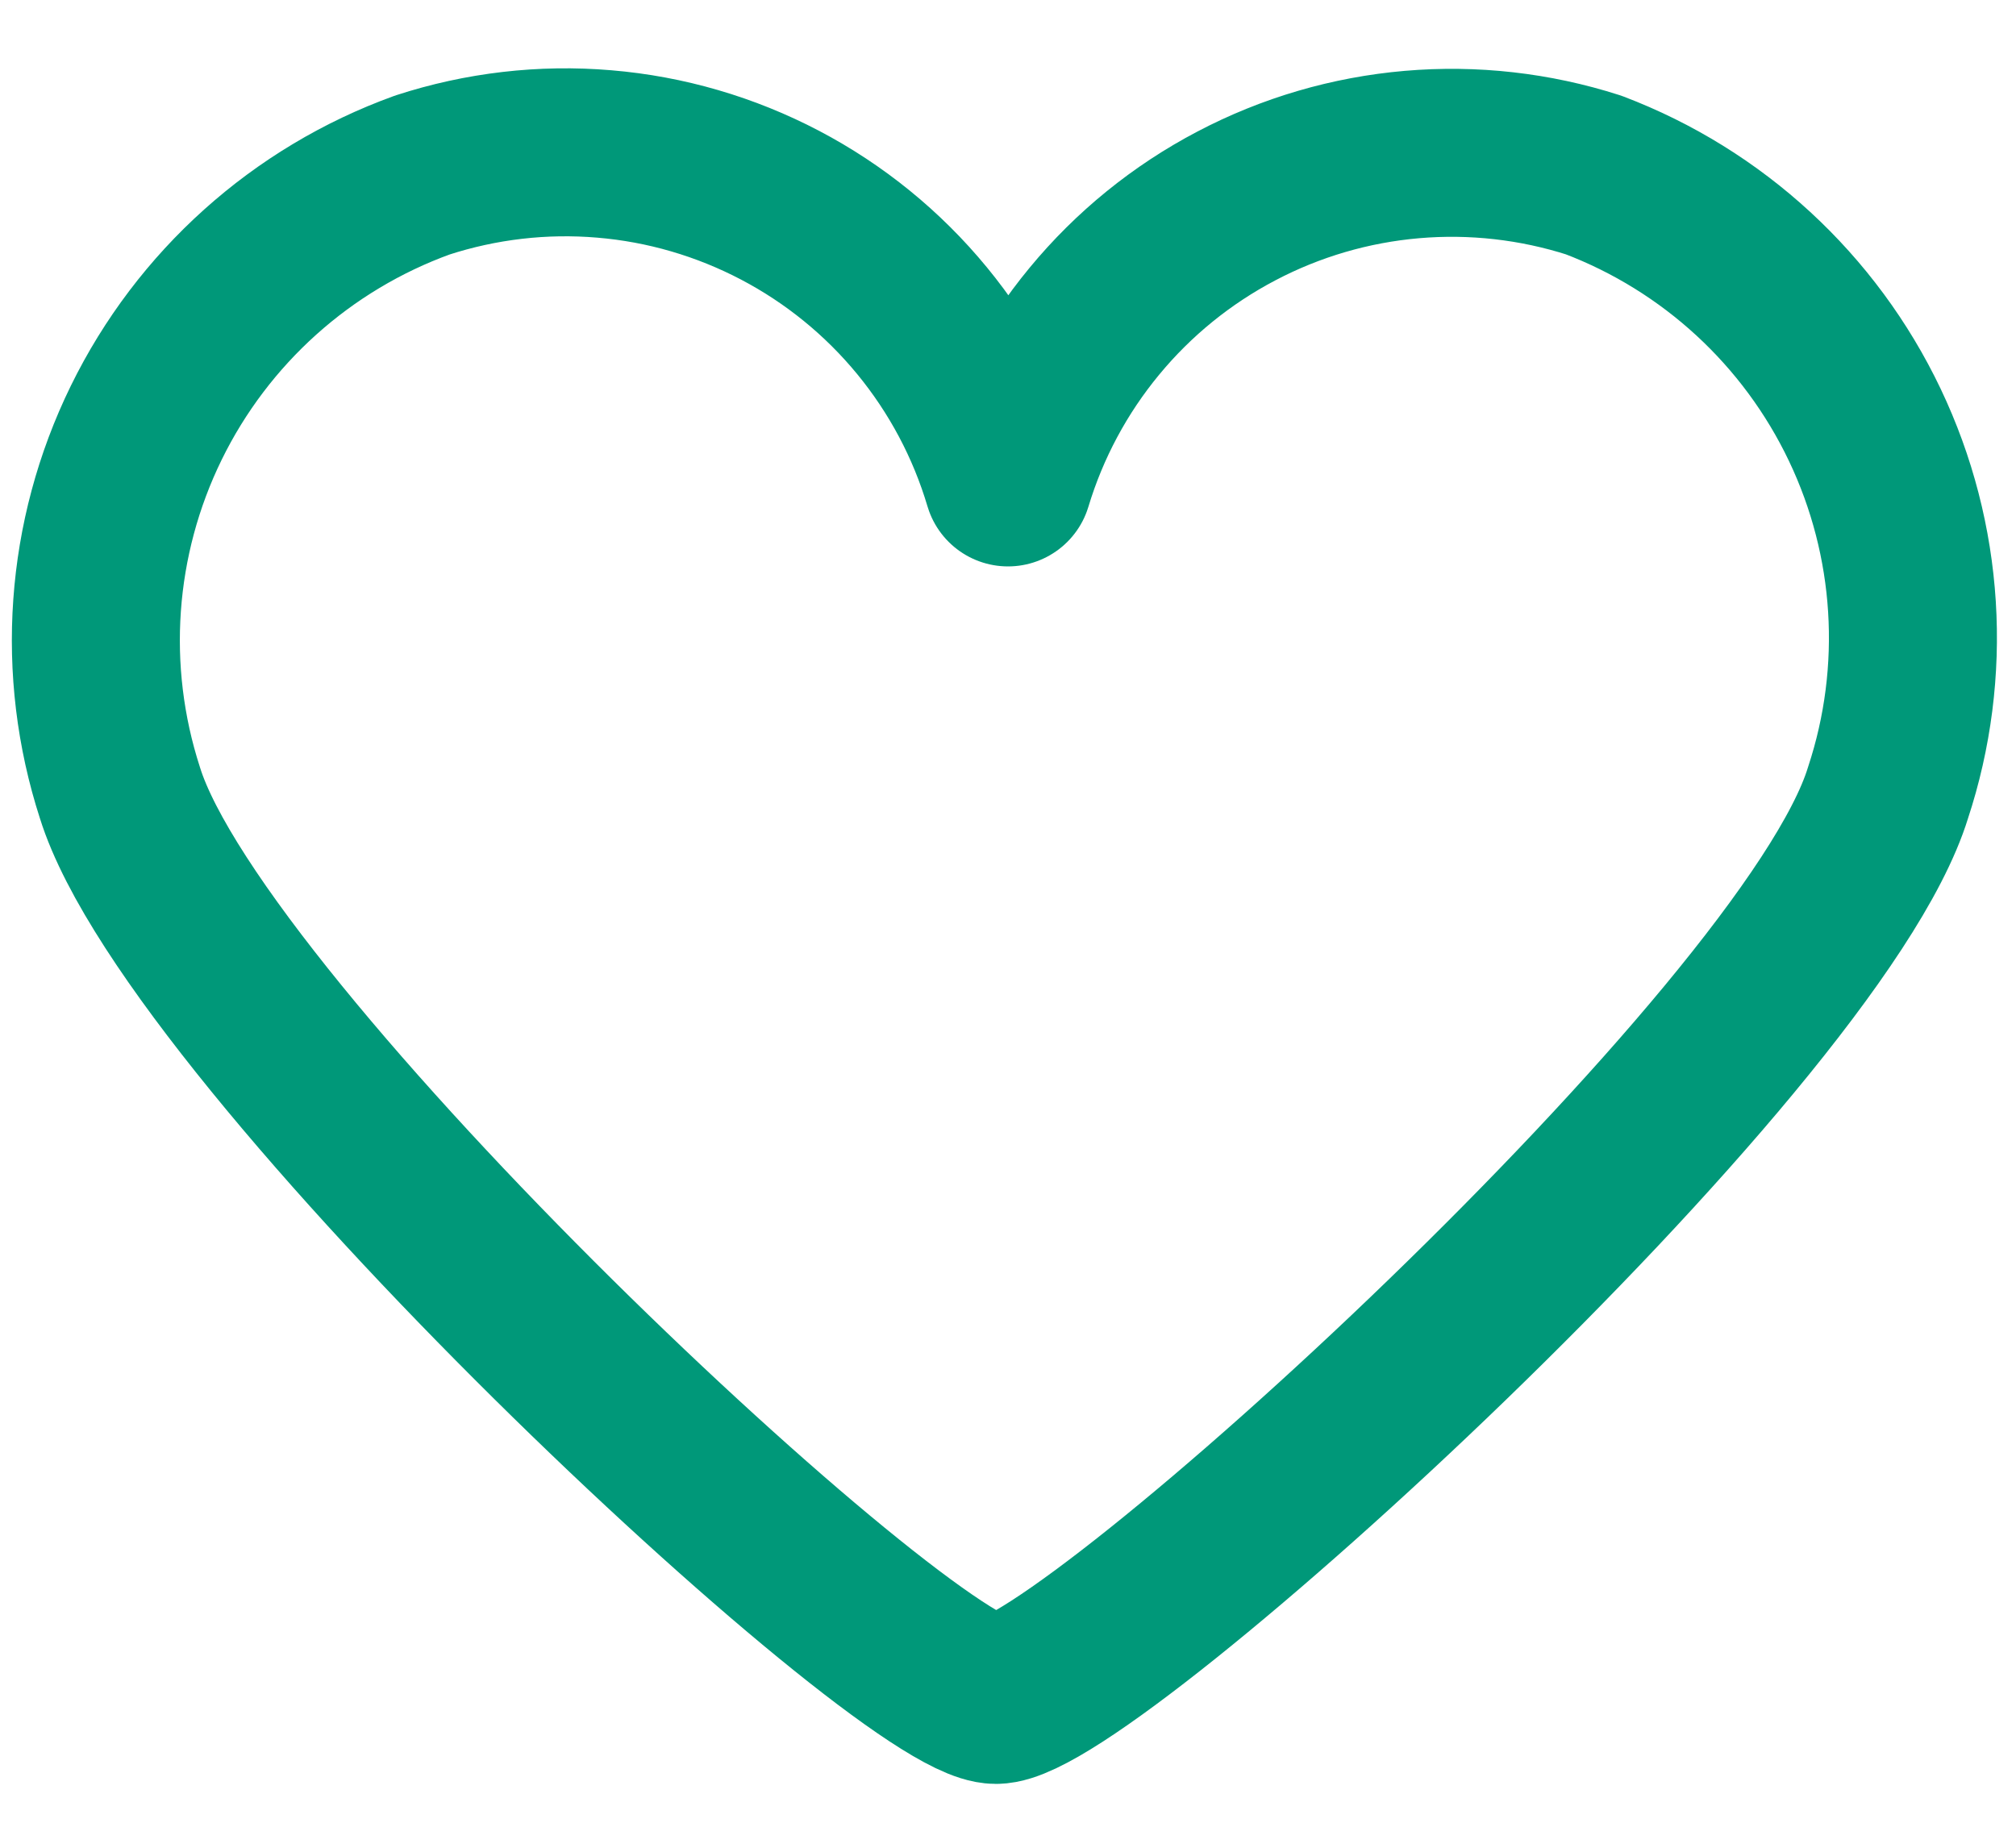 <svg width="24" height="22" viewBox="0 0 24 22" fill="none" xmlns="http://www.w3.org/2000/svg">
  <path d="M18.972 2.084C18.274 1.86 17.538 1.777 16.808 1.84C16.078 1.903 15.367 2.111 14.719 2.452C14.069 2.793 13.495 3.259 13.028 3.825C12.561 4.39 12.212 5.042 12 5.744C11.791 5.04 11.443 4.386 10.977 3.819C10.511 3.252 9.936 2.784 9.286 2.443C8.636 2.102 7.925 1.894 7.193 1.833C6.462 1.771 5.726 1.857 5.028 2.084C3.591 2.604 2.413 3.662 1.741 5.034C1.069 6.407 0.957 7.986 1.428 9.44C2.34 12.368 10.776 20.24 11.856 20.24C12.936 20.24 21.564 12.404 22.476 9.44C22.952 7.999 22.853 6.429 22.2 5.059C21.547 3.688 20.391 2.623 18.972 2.084V2.084Z" stroke="#009879" stroke-width="2" stroke-linejoin="round"/>
</svg>

